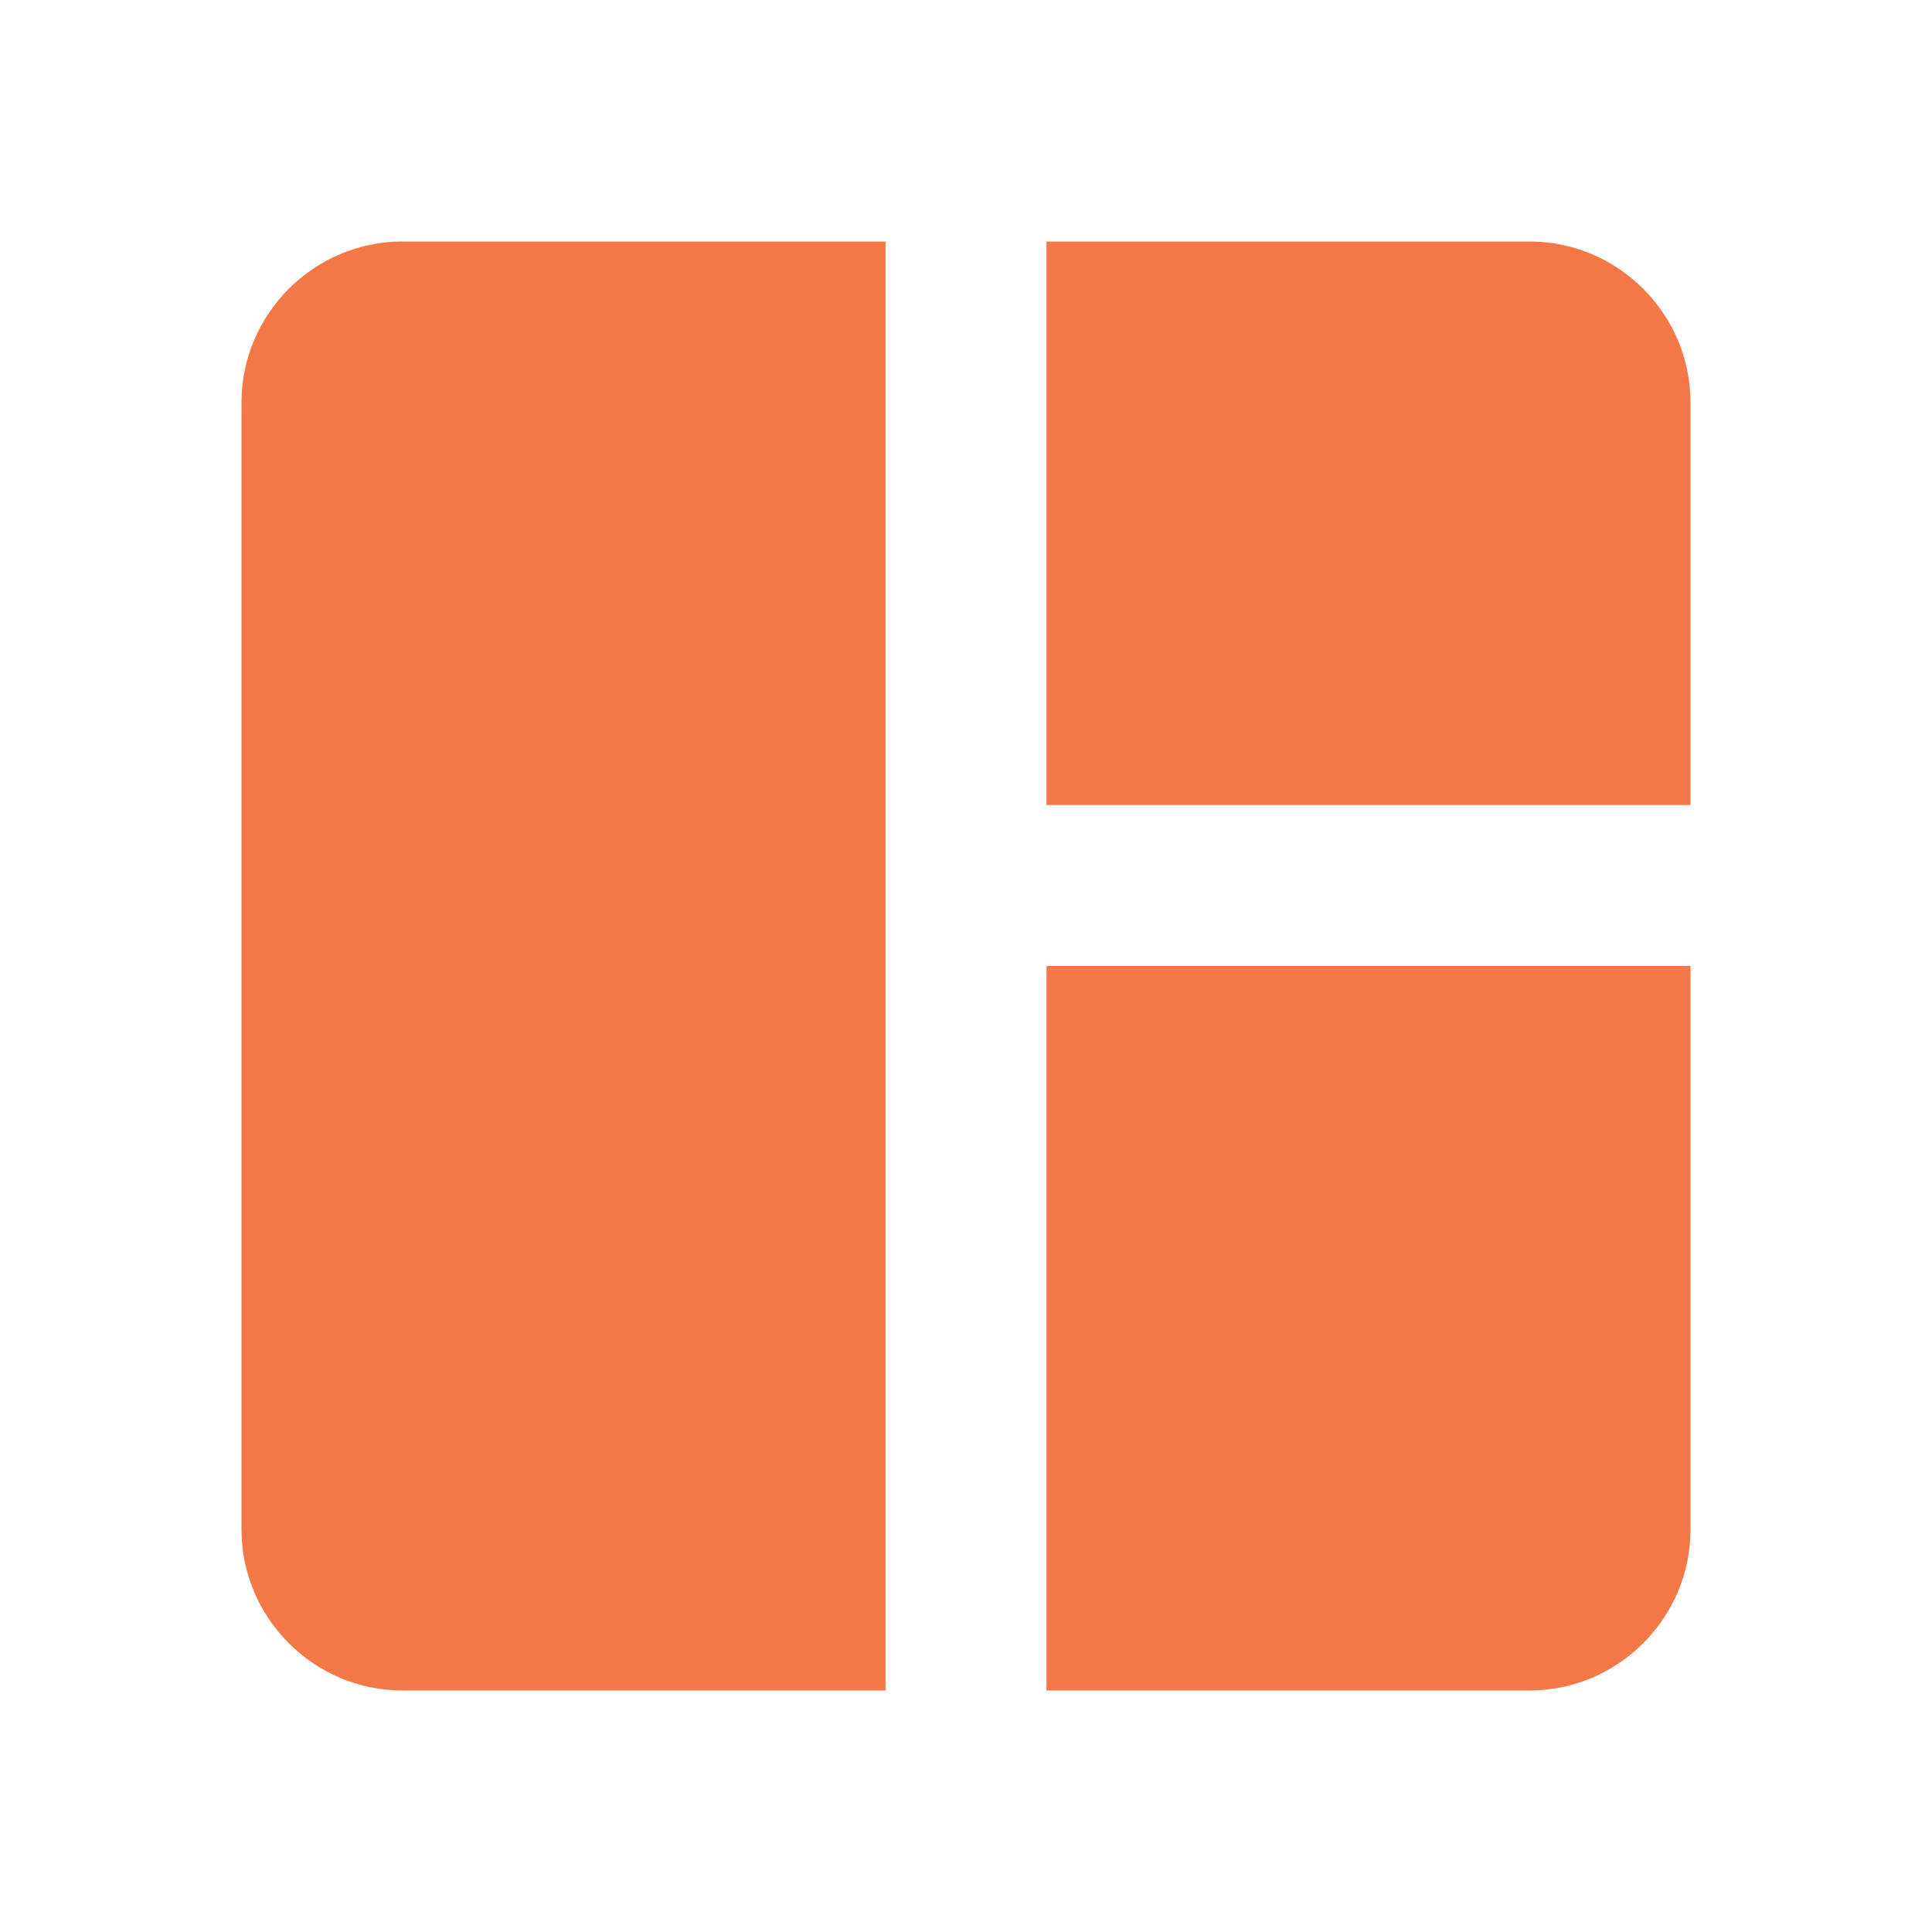 <svg width="50" height="50" viewBox="0 0 50 50" fill="none" xmlns="http://www.w3.org/2000/svg">
<path d="M22.917 43.75H10.417C8.125 43.75 6.25 41.875 6.25 39.583V10.417C6.25 8.125 8.125 6.25 10.417 6.25H22.917V43.75ZM27.083 43.75H39.583C41.875 43.75 43.75 41.875 43.75 39.583V25H27.083V43.75ZM43.75 20.833V10.417C43.75 8.125 41.875 6.25 39.583 6.25H27.083V20.833H43.75Z" fill="#F37846"/>
</svg>

